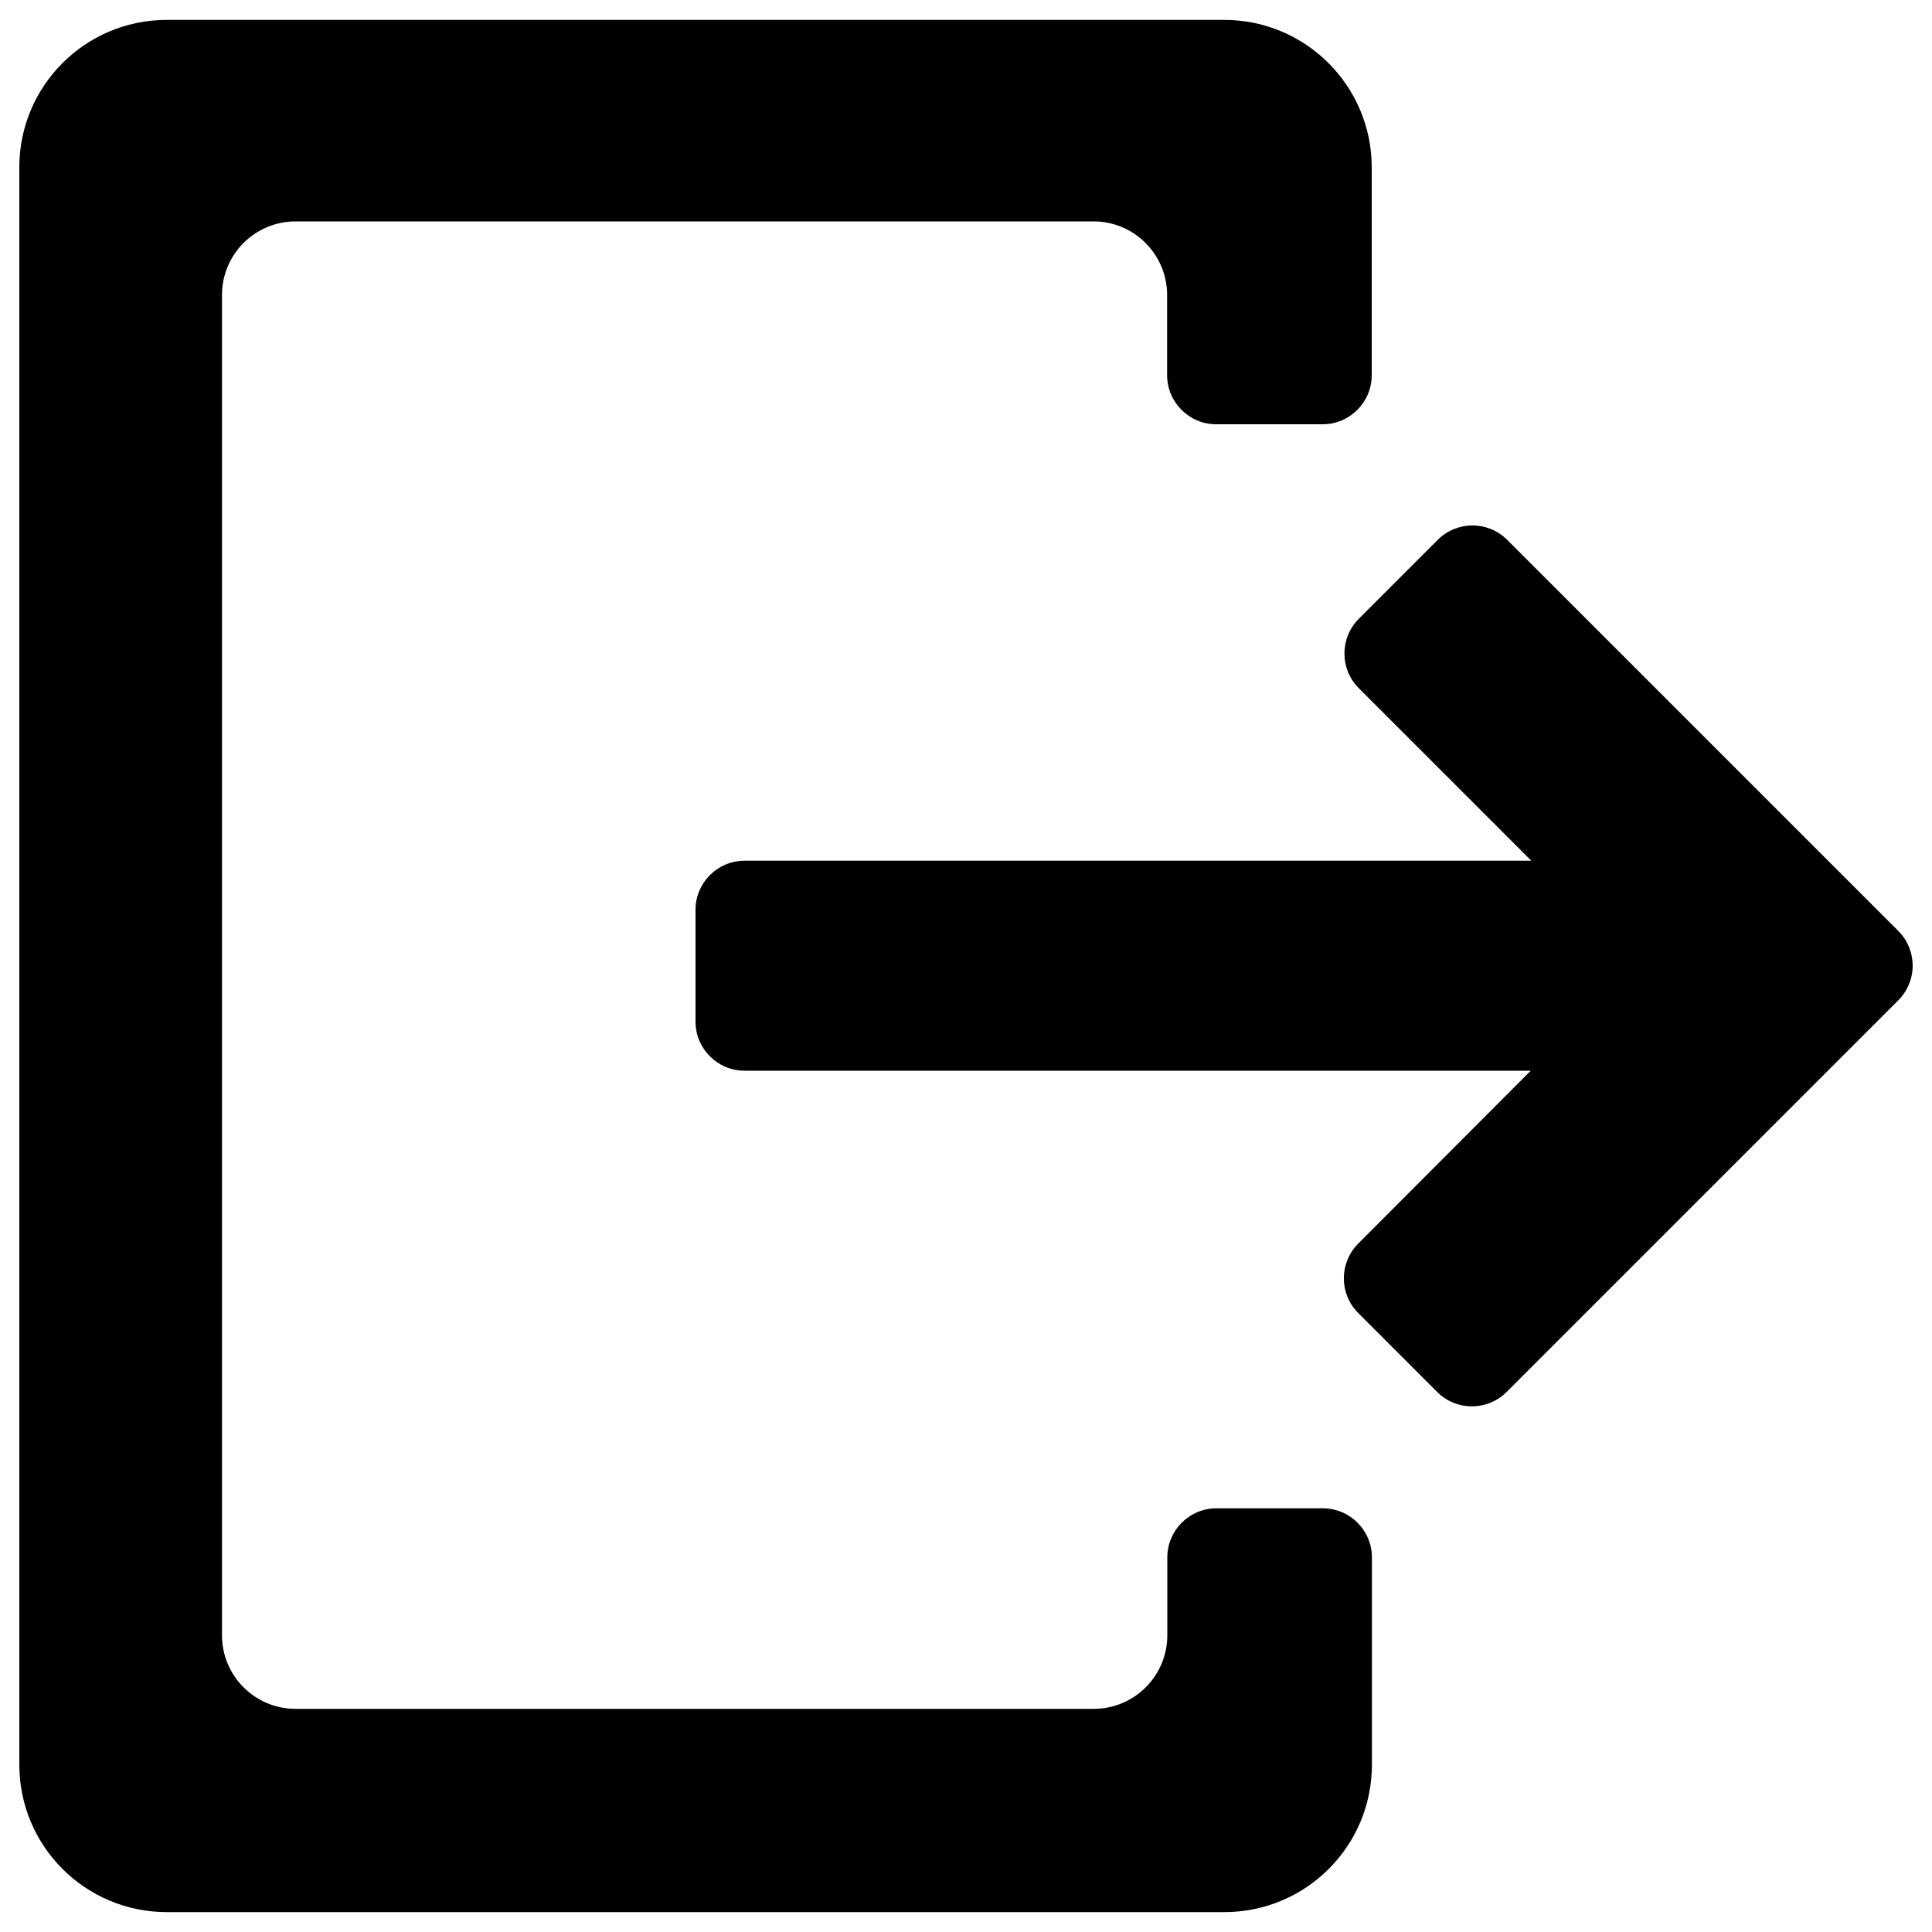 <?xml version="1.0" encoding="utf-8"?>
<!-- Svg Vector Icons : http://www.onlinewebfonts.com/icon -->
<!DOCTYPE svg PUBLIC "-//W3C//DTD SVG 1.1//EN" "http://www.w3.org/Graphics/SVG/1.1/DTD/svg11.dtd">
<svg version="1.1" xmlns="http://www.w3.org/2000/svg" xmlns:xlink="http://www.w3.org/1999/xlink" x="0px" y="0px" viewBox="0 0 1000 1000" enable-background="new 0 0 1000 1000" xml:space="preserve">
<g><path d="M982.6,481.9L780.1,279.4c-9.9-9.9-26-9.9-35.9,0l-40.9,40.9c-9.9,9.9-9.9,26,0,35.9l89.3,89.3H385.4c-14,0-25.4,11.4-25.4,25.4v57.9c0,14,11.4,25.4,25.4,25.4h406.9L703,643.7c-9.9,9.9-9.9,26,0,35.9l40.9,40.9c9.9,9.9,26,9.9,35.9,0l161.7-161.7c0,0,0,0,0,0l40.9-40.9C992.5,507.9,992.5,491.9,982.6,481.9z"/><path d="M633.7,10.3H86.3C44.1,10.3,10,44.5,10,86.6v826.8c0,42.1,34.1,76.3,76.3,76.3h547.5c42.1,0,76.3-34.1,76.3-76.3V806.1c0-14-11.4-25.4-25.4-25.4h-55.1c-14,0-25.4,11.4-25.4,25.4v40.8c-0.3,20.8-17.2,37.6-38.1,37.6H153c-21.1,0-38.1-17.1-38.1-38.1V152.7c0-21.1,17.1-38.1,38.1-38.1h413c20.9,0,37.8,16.8,38.1,37.6v42c0,14,11.4,25.4,25.4,25.4h55.1c14,0,25.4-11.4,25.4-25.4V86.6C710,44.5,675.8,10.3,633.7,10.3z"/></g>
</svg>